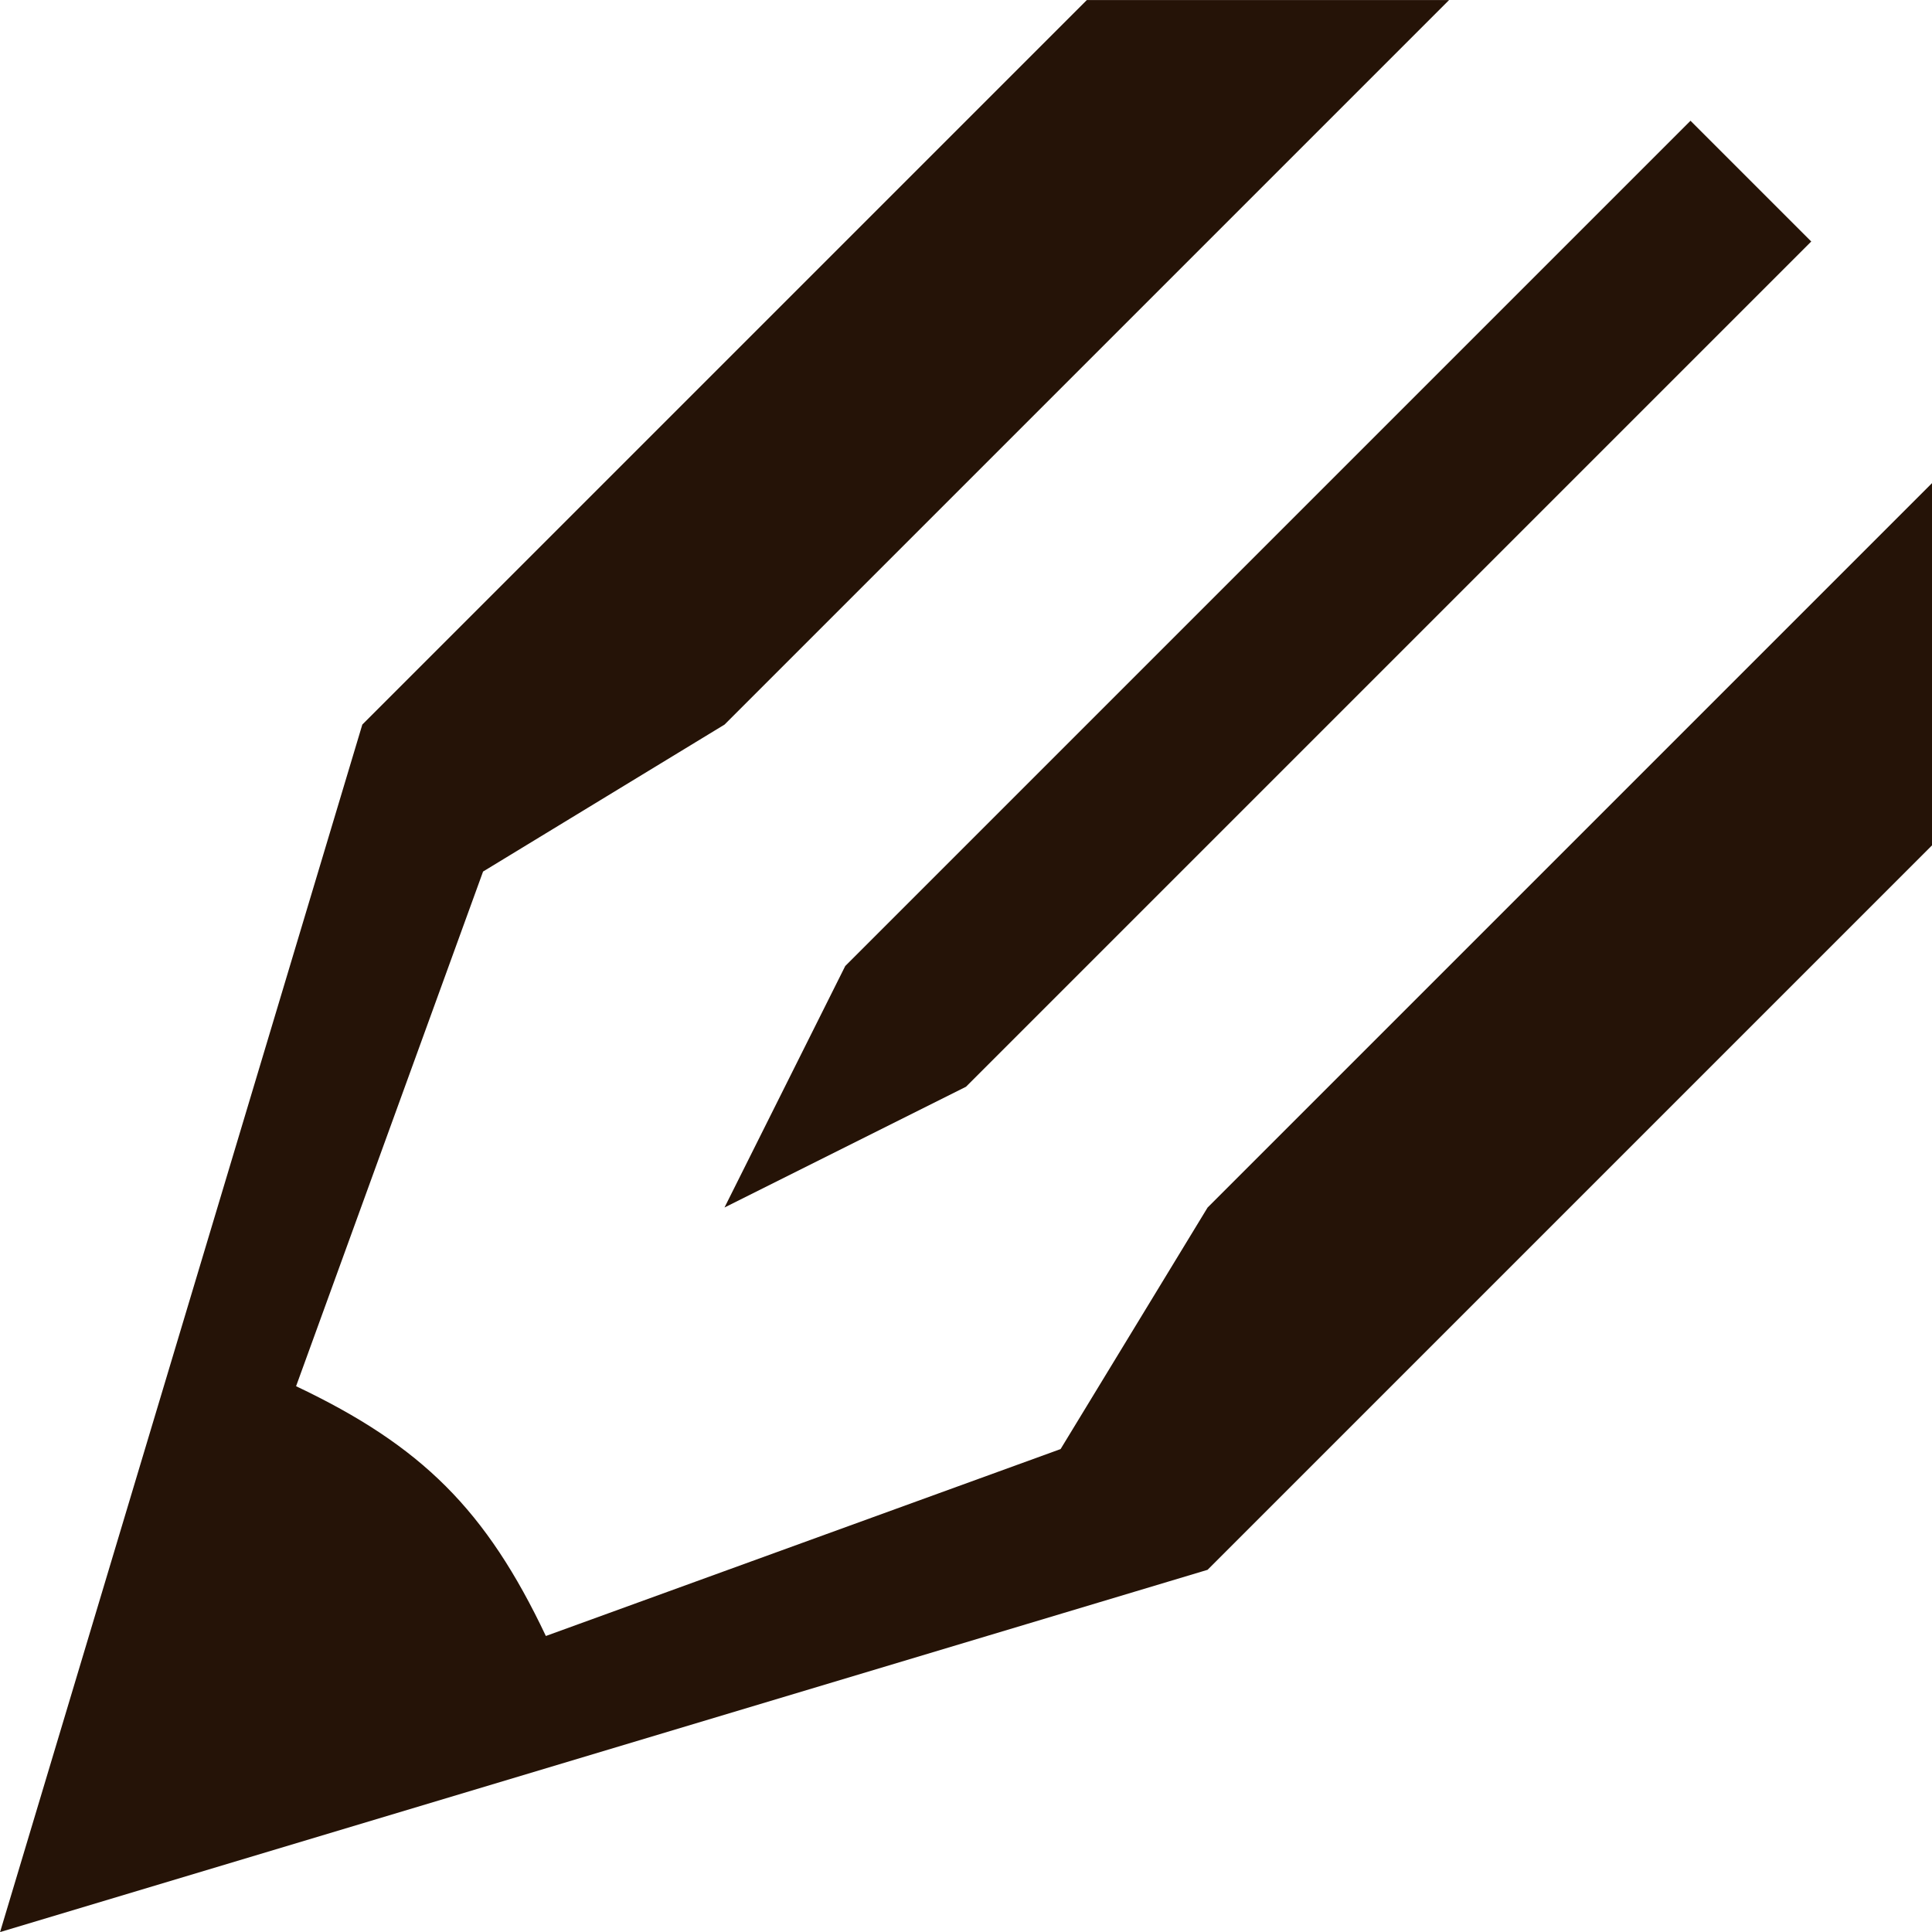 <!-- Generated by IcoMoon.io -->
<svg version="1.1" xmlns="http://www.w3.org/2000/svg" width="28" height="28" viewBox="0 0 28 28">
<title>pencil2</title>
<path fill="#251307" d="M10.5 17.5l3.5-1.75 12.25-12.25-1.75-1.75-12.25 12.25-1.75 3.5zM7.911 23.71c-0.865-1.825-1.796-2.755-3.62-3.62l2.71-7.459 3.5-2.13 10.5-10.5h-5.25l-10.5 10.5-5.25 17.5 17.5-5.25 10.5-10.5v-5.25l-10.5 10.5-2.13 3.5z"></path>
</svg>
